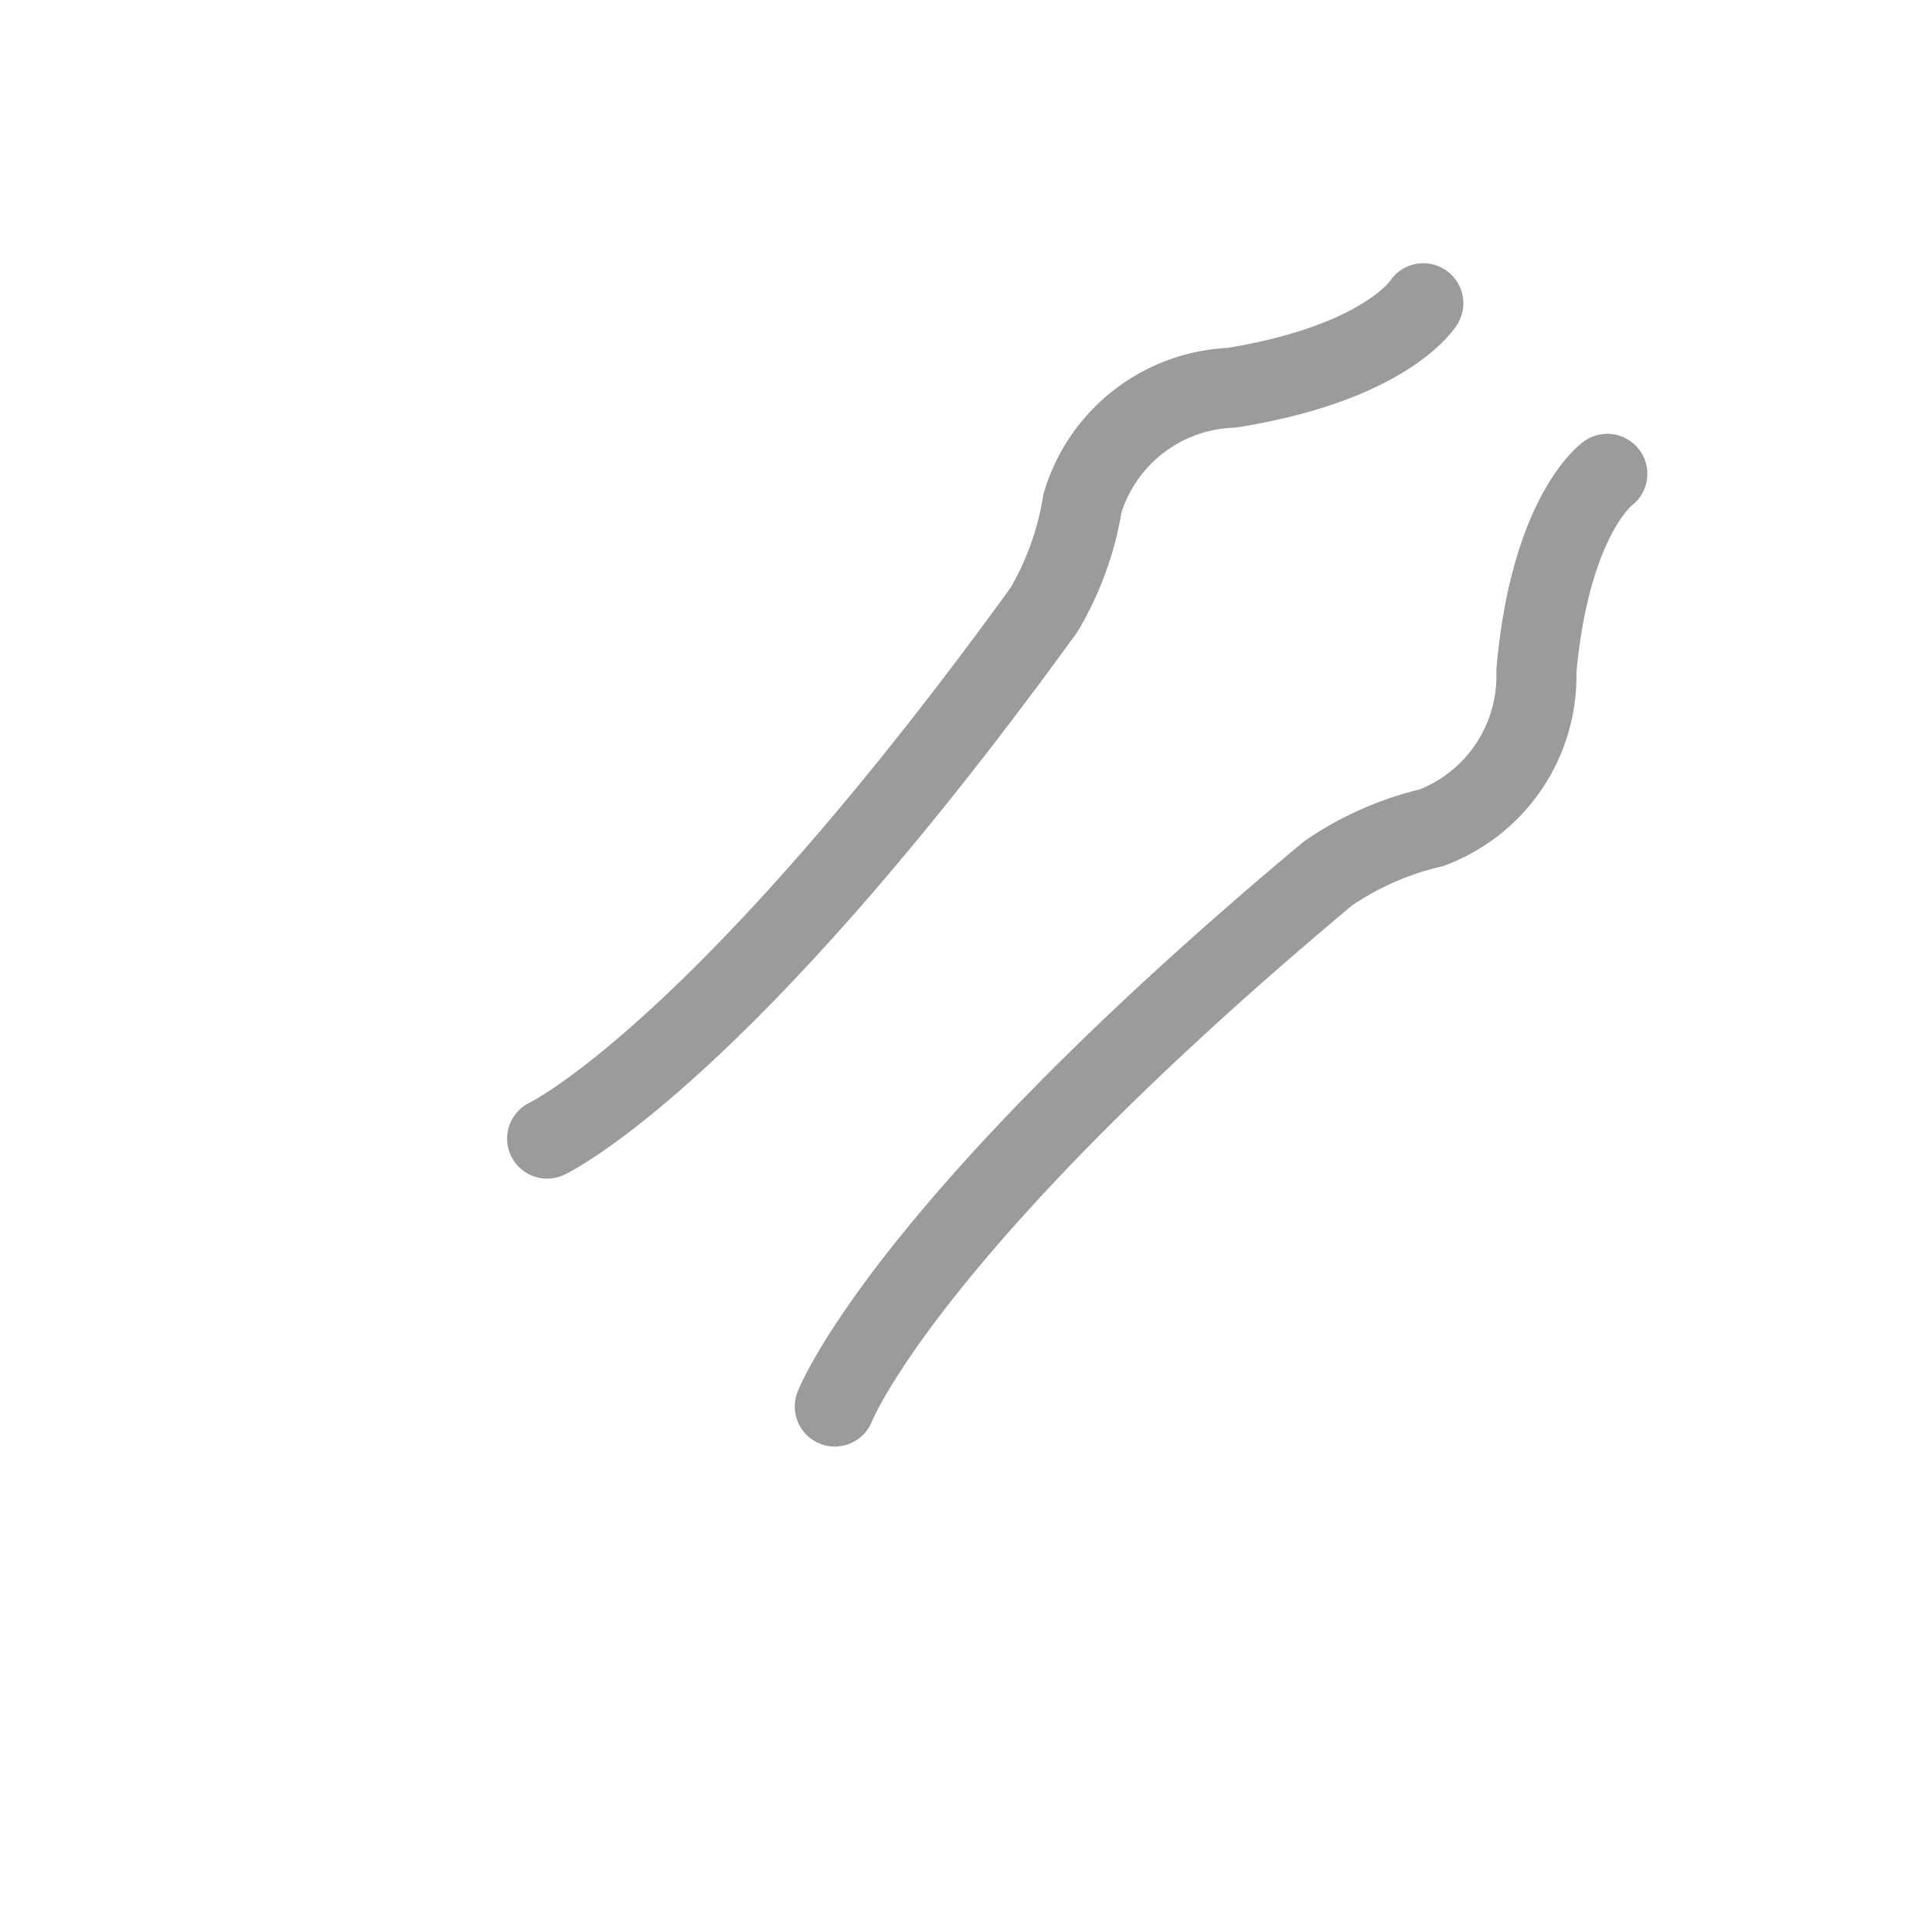 <svg xmlns="http://www.w3.org/2000/svg" width="24.141" height="24" viewBox="0 0 24.141 24">
    <g data-name="그룹 3166">
        <g data-name="그룹 3165">
            <path data-name="합치기 63" d="m21906.137 23551.5-4.93-4.93a1.4 1.4 0 1 1 1.975-1.98l.031.031a5.493 5.493 0 0 0 1.516-.859 1.35 1.35 0 0 1 2-1.809l3.783 3.777a1.351 1.351 0 0 1-1.531 2.178 5.38 5.38 0 0 0-.945 1.535l.076.076a1.4 1.4 0 0 1 0 1.98 1.4 1.4 0 0 1-1.975 0zm-4.225-6.2a.4.4 0 0 0 0 .561l4.93 4.93a.4.4 0 0 0 .566-.561l-.244-.244-.041-.041-4.645-4.645a.4.4 0 0 0-.281-.115.408.408 0 0 0-.285.115zm5.359 3.379a7.453 7.453 0 0 1 .949-1.414l-2.787-2.787a7.966 7.966 0 0 1-1.449.914zm-1.742-6.021a.351.351 0 0 0 0 .5l3.777 3.783a.351.351 0 0 0 .5 0 .344.344 0 0 0 0-.5l-3.777-3.783a.354.354 0 0 0-.5 0zm.146 3.766a.385.385 0 1 1 .385.385.384.384 0 0 1-.384-.387zm3.406-3.4a.381.381 0 1 1 .383.385.381.381 0 0 1-.382-.391zm1.051-.971a.382.382 0 1 1 .379.379.383.383 0 0 1-.378-.385zm1.135-.975a.385.385 0 1 1 .385.385.383.383 0 0 1-.384-.391zm.977-1a.381.381 0 1 1 .383.383.381.381 0 0 1-.383-.387zm3.492-.26a3.947 3.947 0 0 0-2.973-2.908.509.509 0 0 1-.4-.586.5.5 0 0 1 .58-.4 5.151 5.151 0 0 1 1.6.662 4.8 4.8 0 0 1 2.164 3 .5.5 0 0 1-.367.6.877.877 0 0 1-.119.012.5.5 0 0 1-.485-.384zm1.406-.869a5.868 5.868 0 0 0-.727-1.7 3.494 3.494 0 0 0-2.748-1.762.5.5 0 1 1 .076-.992 4.51 4.51 0 0 1 3.535 2.246 6.939 6.939 0 0 1 .846 2 .507.507 0 0 1-.385.59.324.324 0 0 1-.105.012.506.506 0 0 1-.491-.398zm-3.818-.061a.382.382 0 1 1 .379.385.381.381 0 0 1-.379-.388zm4.334-2.447-1.455-1.523a.275.275 0 0 1-.082-.254.3.3 0 0 1 .16-.219l.975-.486a.274.274 0 0 1 .137-.035.326.326 0 0 1 .213.09l.969.975a.3.3 0 0 1 .059.338l-.484 1.033a.3.3 0 0 1-.225.172.411.411 0 0 1-.049 0 .3.3 0 0 1-.218-.094zm-.74-1.643.875.91.207-.449-.668-.668zm2.348 1.406a.5.5 0 0 1-.225-.668.5.5 0 0 1 .674-.225 1.172 1.172 0 0 0 1.205-.006 1.981 1.981 0 0 0 .834-1.566 5.1 5.1 0 0 1 .615-2.2.3.3 0 0 0-.047-.344l-.959-.957a.294.294 0 0 0-.318-.064 14.4 14.4 0 0 1-2.6.654 1.564 1.564 0 0 0-1.229.705 1.7 1.7 0 0 0 .117 1.311.5.5 0 1 1-.881.469 2.7 2.7 0 0 1-.141-2.217 2.5 2.5 0 0 1 1.955-1.248 13.352 13.352 0 0 0 2.406-.6 1.288 1.288 0 0 1 1.395.285l.953.957a1.286 1.286 0 0 1 .236 1.508 4.128 4.128 0 0 0-.51 1.742 2.97 2.97 0 0 1-1.3 2.418 2.122 2.122 0 0 1-1.105.314 2.426 2.426 0 0 1-1.075-.272z" transform="rotate(-2 -660822.675 637069.448)" style="fill:#9b9b9b"/>
            <path data-name="패스 1340" d="M166.764 130.052s2.19-.936 6.436-6.389a3.814 3.814 0 0 0 .526-1.313 2.028 2.028 0 0 1 1.913-1.378c1.945-.243 2.431-.972 2.431-.972" transform="rotate(-2 -3230.907 4653.262)" style="stroke:#9b9b9b;stroke-linecap:round;stroke-linejoin:round;stroke-miterlimit:10;fill:none"/>
            <path data-name="패스 1341" d="M181.537 140.313s.938-2.2 6.391-6.443a3.814 3.814 0 0 1 1.313-.526 2.028 2.028 0 0 0 1.378-1.913c.243-1.945.972-2.431.972-2.431" transform="rotate(-2 -3419.733 4980.272)" style="stroke:#9b9b9b;stroke-linecap:round;stroke-linejoin:round;stroke-miterlimit:10;fill:none"/>
        </g>
        <path data-name="사각형 2218" style="fill:none" d="M0 0h24v24H0z" transform="translate(.141)"/>
    </g>
</svg>
